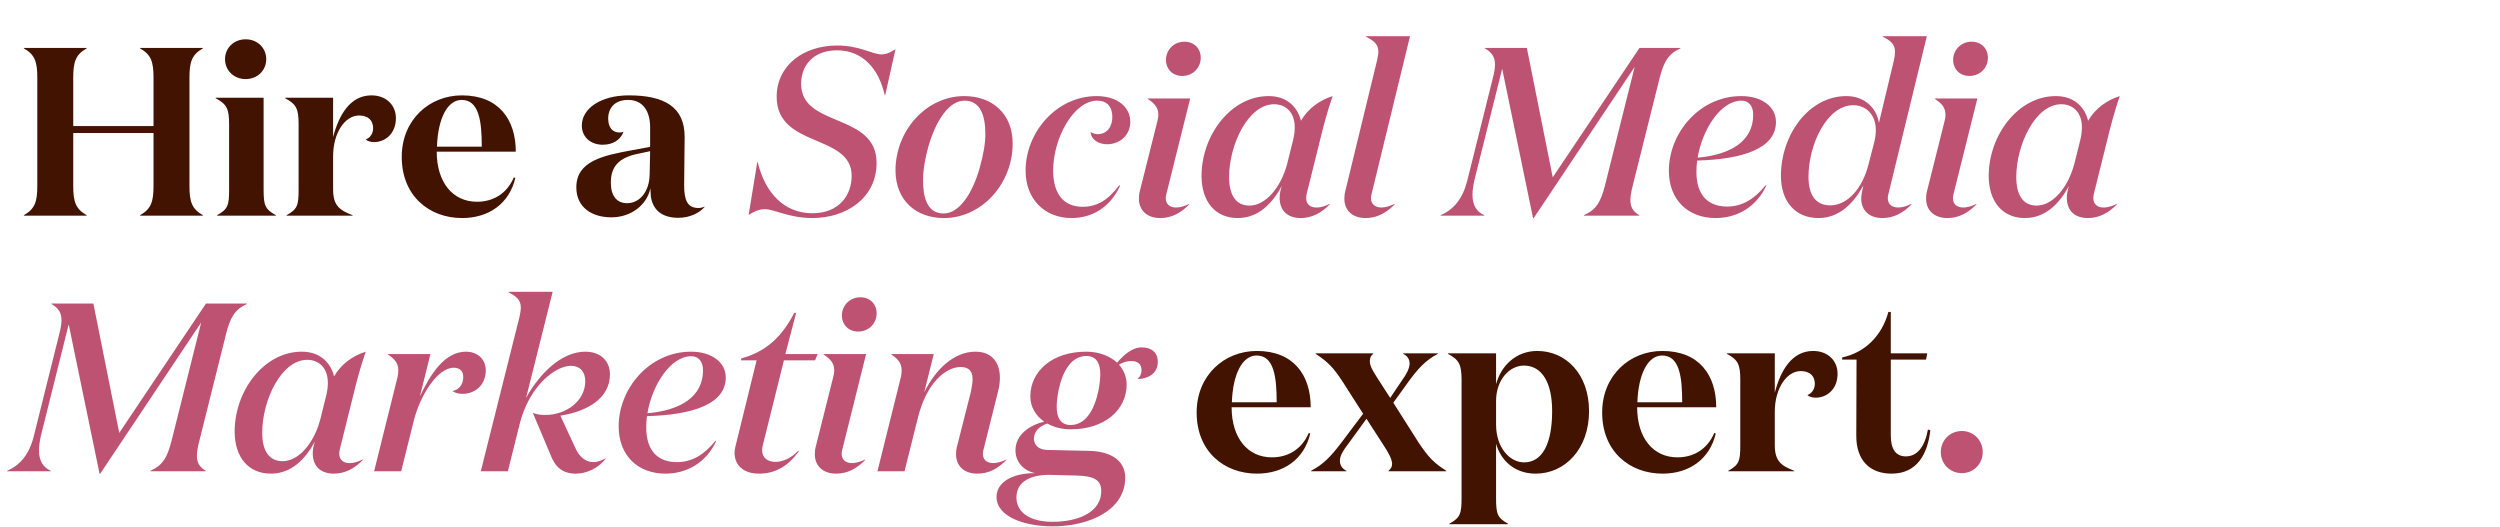 <svg width="313" height="66" viewBox="0 0 313 66" fill="none" xmlns="http://www.w3.org/2000/svg">
<path d="M4.67 23.28C4.67 25.26 4.37 26.16 2.99 26.94V27H10.85V26.94C9.47 26.16 9.17 25.26 9.17 23.28V16.65H19.22V23.28C19.22 25.26 18.92 26.16 17.54 26.94V27H25.4V26.94C24.02 26.16 23.72 25.26 23.72 23.28V9.72C23.72 7.74 24.02 6.84 25.4 6.06V6H17.54V6.06C18.92 6.84 19.22 7.74 19.22 9.72V15.78H9.17V9.72C9.17 7.74 9.47 6.84 10.85 6.06V6H2.99V6.06C4.37 6.84 4.67 7.74 4.67 9.72V23.28ZM28.174 7.41C28.174 8.82 29.284 9.9 30.754 9.9C32.224 9.9 33.334 8.82 33.334 7.41C33.334 6 32.224 4.92 30.754 4.92C29.284 4.92 28.174 6 28.174 7.41ZM33.004 12.24H27.004V12.3C28.414 13.05 28.684 13.65 28.684 15.57V23.73C28.684 25.71 28.534 26.19 27.184 26.94V27H34.534V26.94C33.184 26.19 33.004 25.71 33.004 23.73V12.24ZM45.785 17.46C45.965 17.64 46.355 17.79 46.836 17.79C48.185 17.79 49.566 16.77 49.566 14.79C49.566 13.14 48.336 11.94 46.505 11.94C43.836 11.94 42.425 14.4 41.706 17.16V12.24H35.706V12.3C37.115 13.05 37.386 13.65 37.386 15.57V23.73C37.386 25.71 37.236 26.19 35.886 26.94V27H44.136V26.94C42.486 26.31 41.706 25.71 41.706 23.73V19.56C41.706 16.56 43.236 14.46 44.946 14.46C46.086 14.46 46.715 15.06 46.715 16.05C46.715 16.71 46.355 17.25 45.785 17.46ZM57.828 11.94C53.748 11.94 50.298 15 50.298 19.65C50.298 24.51 53.718 27.3 57.858 27.3C61.218 27.3 63.768 25.47 64.518 22.29L64.338 22.2C63.438 24.3 61.698 25.26 59.718 25.26C56.658 25.26 54.678 22.8 54.678 18.99H64.578C64.578 14.97 62.448 11.94 57.828 11.94ZM54.708 18.36C54.828 14.82 56.028 12.51 57.798 12.51C59.958 12.51 60.318 15.12 60.318 18.36H54.708ZM88.206 25.86C87.996 25.98 87.696 26.04 87.456 26.04C86.046 26.04 85.656 25.05 85.656 23.19C85.656 21.18 85.716 19.29 85.716 17.13C85.716 13.44 83.256 11.94 78.726 11.94C75.246 11.94 72.846 13.56 72.846 15.72C72.846 17.19 73.986 18.12 75.456 18.12C76.686 18.12 77.646 17.58 78.066 16.5C77.886 16.56 77.736 16.59 77.556 16.59C76.686 16.59 76.146 15.96 76.146 14.85C76.146 13.56 76.926 12.51 78.636 12.51C80.646 12.51 81.396 14.13 81.396 15.93V18.39L79.116 18.81C75.516 19.47 72.156 20.16 72.156 23.46C72.156 26.01 74.166 27.21 76.536 27.21C79.056 27.21 81.006 25.62 81.426 23.58C81.426 23.79 81.486 24.48 81.486 24.6C81.726 26.22 82.806 27.27 84.936 27.27C86.286 27.27 87.546 26.7 88.206 25.92V25.86ZM81.396 18.93L81.336 21.84C81.306 23.97 80.106 25.44 78.516 25.44C77.256 25.44 76.476 24.57 76.476 22.86C76.476 20.85 77.496 19.74 79.836 19.26L81.396 18.93ZM157.35 43.94C153.27 43.94 149.82 47 149.82 51.65C149.82 56.51 153.24 59.3 157.38 59.3C160.74 59.3 163.29 57.47 164.04 54.29L163.86 54.2C162.96 56.3 161.22 57.26 159.24 57.26C156.18 57.26 154.2 54.8 154.2 50.99H164.1C164.1 46.97 161.97 43.94 157.35 43.94ZM154.23 50.36C154.35 46.82 155.55 44.51 157.32 44.51C159.48 44.51 159.84 47.12 159.84 50.36H154.23ZM168.563 58.94C168.023 58.67 167.753 58.22 167.753 57.68C167.753 57.05 168.203 56.36 168.683 55.73L171.083 52.43L173.213 55.73C173.783 56.6 174.263 57.41 174.293 58.07C174.293 58.43 174.143 58.7 173.843 58.94V59H181.073V58.94C179.543 57.98 178.823 57.23 177.623 55.43L174.443 50.42L176.303 47.84C177.503 46.19 178.463 45.11 180.023 44.3V44.24H175.673V44.3C176.183 44.54 176.483 44.96 176.483 45.5C176.483 46.1 176.093 46.85 175.583 47.54L174.053 49.82L172.583 47.54C172.013 46.64 171.473 45.86 171.503 45.2C171.503 44.81 171.623 44.54 171.923 44.3V44.24H164.723V44.3C166.223 45.29 166.973 46.04 168.113 47.81L170.663 51.8L167.933 55.43C166.673 57.08 165.713 58.13 164.153 58.94V59H168.563V58.94ZM190.788 45.77C193.038 45.77 194.328 47.87 194.328 51.47C194.328 55.55 193.098 57.89 190.818 57.89C189.048 57.89 187.308 56.09 187.308 53.15V50.21C187.308 47.51 189.018 45.77 190.788 45.77ZM187.308 55.55C187.908 57.68 189.648 59.3 192.258 59.3C195.948 59.3 198.948 56.21 198.948 51.47C198.948 46.82 196.038 43.94 192.468 43.94C189.768 43.94 187.908 45.83 187.308 48.11V44.24H181.278V44.3C182.688 45.05 182.988 45.65 182.988 47.57V62.36C182.988 64.34 182.808 64.82 181.458 65.57V65.63H188.808V65.57C187.458 64.82 187.308 64.34 187.308 62.36V55.55ZM208.121 43.94C204.041 43.94 200.591 47 200.591 51.65C200.591 56.51 204.011 59.3 208.151 59.3C211.511 59.3 214.061 57.47 214.811 54.29L214.631 54.2C213.731 56.3 211.991 57.26 210.011 57.26C206.951 57.26 204.971 54.8 204.971 50.99H214.871C214.871 46.97 212.741 43.94 208.121 43.94ZM205.001 50.36C205.121 46.82 206.321 44.51 208.091 44.51C210.251 44.51 210.611 47.12 210.611 50.36H205.001ZM226.284 49.46C226.464 49.64 226.854 49.79 227.334 49.79C228.684 49.79 230.064 48.77 230.064 46.79C230.064 45.14 228.834 43.94 227.004 43.94C224.334 43.94 222.924 46.4 222.204 49.16V44.24H216.204V44.3C217.614 45.05 217.884 45.65 217.884 47.57V55.73C217.884 57.71 217.734 58.19 216.384 58.94V59H224.634V58.94C222.984 58.31 222.204 57.71 222.204 55.73V51.56C222.204 48.56 223.734 46.46 225.444 46.46C226.584 46.46 227.214 47.06 227.214 48.05C227.214 48.71 226.854 49.25 226.284 49.46ZM241.378 53.78C240.988 55.94 240.028 57.14 238.618 57.14C237.358 57.14 236.728 56.24 236.728 54.53V45.02H241.138L241.288 44.24H236.728V39.05H236.428C235.618 42.05 233.488 44.15 230.638 44.75V45.02H232.438L232.408 54.5C232.378 57.74 234.208 59.3 236.818 59.3C240.088 59.3 241.348 56.75 241.678 53.87L241.378 53.78Z" fill="#421300"/>
<path d="M110.769 11.91H110.829L112.119 6.15C111.699 6.42 111.099 6.81 110.379 6.81C109.179 6.81 107.679 5.7 104.799 5.7C100.599 5.7 97.239 8.19 97.239 12.12C97.239 18.57 106.629 16.71 106.629 22.02C106.629 24.42 105.069 26.7 101.709 26.7C98.228 26.7 95.799 24.21 94.868 20.31H94.808L93.728 26.91C94.418 26.49 94.989 26.19 95.769 26.19C96.939 26.19 98.799 27.3 101.709 27.3C105.969 27.3 109.749 24.78 109.749 20.4C109.749 14.07 100.299 16.02 100.299 10.5C100.299 8.22 101.799 6.3 104.799 6.3C108.069 6.3 110.049 8.7 110.769 11.91ZM112.115 21.36C112.145 25.17 114.755 27.3 118.175 27.3C122.915 27.3 126.785 23.01 126.785 17.97C126.785 14.16 124.145 12.03 120.725 12.03C115.985 12.03 112.115 16.32 112.115 21.36ZM123.365 16.8C123.365 18.03 123.095 19.47 122.645 21.06C121.775 24.15 120.125 26.73 118.145 26.73C116.105 26.73 115.565 24.78 115.565 22.56C115.565 21.33 115.805 19.86 116.255 18.27C117.155 15.18 118.775 12.6 120.755 12.6C122.795 12.6 123.365 14.55 123.365 16.8ZM137.314 12.03C132.244 12.03 128.404 16.59 128.404 21.36C128.404 24.99 130.834 27.3 134.164 27.3C136.834 27.3 139.054 25.86 140.254 23.22H140.104C138.784 24.99 137.404 25.89 135.544 25.89C133.384 25.89 131.854 24.54 131.854 21.33C131.854 17.34 134.404 12.6 137.374 12.6C138.604 12.6 139.264 13.38 139.264 14.64C139.264 15.87 138.604 16.8 137.404 16.8C137.134 16.8 136.774 16.68 136.534 16.53C136.654 17.58 137.644 18.06 138.604 18.06C140.254 18.06 141.514 16.86 141.514 15.27C141.514 13.29 139.744 12.03 137.314 12.03ZM145.982 7.5C145.982 8.64 146.792 9.51 148.022 9.51C149.342 9.51 150.332 8.49 150.332 7.23C150.332 6.09 149.522 5.22 148.292 5.22C146.972 5.22 145.982 6.24 145.982 7.5ZM149.012 12.33H143.702V12.39C144.512 12.93 145.022 13.44 145.022 14.37C145.022 14.67 144.962 15 144.842 15.42L142.712 23.91C142.622 24.24 142.592 24.57 142.592 24.87C142.592 26.34 143.612 27.3 145.262 27.3C146.642 27.3 147.812 26.7 148.892 25.59V25.53C148.262 25.83 147.722 25.98 147.242 25.98C146.492 25.98 145.952 25.59 145.952 24.81C145.952 24.63 145.982 24.45 146.042 24.24L149.012 12.33ZM165.253 17.61C165.613 16.11 166.213 13.8 166.843 12.03C165.223 12.54 163.753 13.59 162.883 15.12C162.463 13.47 161.203 12.03 158.833 12.03C154.093 12.03 150.433 16.95 150.433 22.02C150.433 25.23 152.143 27.3 154.963 27.3C157.573 27.3 159.313 25.44 160.483 23.28C160.303 23.82 160.213 24.3 160.213 24.69C160.183 26.4 161.233 27.3 162.853 27.3C164.203 27.3 165.403 26.7 166.483 25.59L166.453 25.53C164.683 26.43 163.183 25.98 163.603 24.24L165.253 17.61ZM156.433 25.74C154.753 25.74 153.883 24.45 153.883 22.17C153.883 18.15 156.253 13.05 159.523 13.05C160.903 13.05 162.103 13.98 162.103 15.96C162.103 16.5 162.013 17.1 161.833 17.79L161.143 20.55C160.363 23.46 158.473 25.74 156.433 25.74ZM168.434 23.91C168.344 24.24 168.314 24.57 168.314 24.87C168.314 26.34 169.304 27.3 170.984 27.3C172.334 27.3 173.534 26.7 174.614 25.59L174.584 25.53C173.984 25.83 173.414 25.98 172.964 25.98C172.184 25.98 171.644 25.56 171.644 24.81C171.644 24.63 171.674 24.45 171.734 24.24L176.534 4.53H171.014V4.59C171.974 5.1 172.574 5.49 172.574 6.51C172.574 6.81 172.484 7.17 172.394 7.62L168.434 23.91ZM188.073 8.61L191.943 27.33H192.003L204.663 8.37L200.943 23.22C200.433 25.2 199.893 26.25 198.303 26.94V27H205.233V26.94C204.453 26.49 204.123 25.92 204.123 25.05C204.123 24.54 204.243 23.94 204.423 23.22L207.783 9.78C208.293 7.8 208.833 6.75 210.393 6.06V6H205.263L194.403 22.2L191.163 6H185.913V6.06C186.753 6.54 187.173 7.11 187.173 8.1C187.173 8.55 187.083 9.06 186.933 9.66L183.693 22.65C183.123 24.9 181.983 26.25 180.363 26.94V27H185.823V26.94C184.833 26.49 184.353 25.65 184.353 24.39C184.353 23.85 184.443 23.25 184.593 22.56L188.073 8.61ZM214.791 27.3C217.581 27.3 219.951 25.83 221.151 23.22H221.031C219.651 24.93 218.121 25.86 216.231 25.86C213.951 25.86 212.391 24.54 212.391 21.51C212.391 21.06 212.421 20.58 212.481 20.1C218.181 19.95 222.351 18.6 222.351 15.27C222.351 13.38 220.611 12.03 218.001 12.03C212.811 12.03 208.941 16.62 208.941 21.39C208.941 25.02 211.341 27.3 214.791 27.3ZM218.031 12.6C218.991 12.6 219.501 13.32 219.501 14.37C219.501 17.67 216.681 19.38 212.541 19.74C213.141 16.17 215.451 12.6 218.031 12.6ZM227.682 27.3C230.322 27.3 232.122 25.38 233.292 23.22C233.112 23.97 233.022 24.6 233.022 24.84C233.022 26.34 234.012 27.3 235.692 27.3C237.042 27.3 238.242 26.7 239.322 25.59L239.292 25.53C238.692 25.83 238.122 25.98 237.672 25.98C236.892 25.98 236.352 25.59 236.352 24.81C236.352 24.63 236.382 24.45 236.442 24.24L241.242 4.53H235.722V4.59C236.682 5.1 237.252 5.49 237.252 6.51C237.252 6.81 237.192 7.17 237.102 7.62L235.242 15.39C234.972 13.59 233.502 12.03 231.162 12.03C226.452 12.03 222.972 16.89 222.972 22.02C222.972 25.23 224.772 27.3 227.682 27.3ZM226.422 22.14C226.422 18.09 228.732 13.17 232.032 13.17C233.502 13.17 234.852 14.22 234.852 16.29C234.852 16.8 234.792 17.34 234.612 17.97L233.922 20.64C233.172 23.58 231.312 25.71 229.152 25.71C227.322 25.71 226.422 24.42 226.422 22.14ZM244.536 7.5C244.536 8.64 245.346 9.51 246.576 9.51C247.896 9.51 248.886 8.49 248.886 7.23C248.886 6.09 248.076 5.22 246.846 5.22C245.526 5.22 244.536 6.24 244.536 7.5ZM247.566 12.33H242.256V12.39C243.066 12.93 243.576 13.44 243.576 14.37C243.576 14.67 243.516 15 243.396 15.42L241.266 23.91C241.176 24.24 241.146 24.57 241.146 24.87C241.146 26.34 242.166 27.3 243.816 27.3C245.196 27.3 246.366 26.7 247.446 25.59V25.53C246.816 25.83 246.276 25.98 245.796 25.98C245.046 25.98 244.506 25.59 244.506 24.81C244.506 24.63 244.536 24.45 244.596 24.24L247.566 12.33ZM263.807 17.61C264.167 16.11 264.767 13.8 265.397 12.03C263.777 12.54 262.307 13.59 261.437 15.12C261.017 13.47 259.757 12.03 257.387 12.03C252.647 12.03 248.987 16.95 248.987 22.02C248.987 25.23 250.697 27.3 253.517 27.3C256.127 27.3 257.867 25.44 259.037 23.28C258.857 23.82 258.767 24.3 258.767 24.69C258.737 26.4 259.787 27.3 261.407 27.3C262.757 27.3 263.957 26.7 265.037 25.59L265.007 25.53C263.237 26.43 261.737 25.98 262.157 24.24L263.807 17.61ZM254.987 25.74C253.307 25.74 252.437 24.45 252.437 22.17C252.437 18.15 254.807 13.05 258.077 13.05C259.457 13.05 260.657 13.98 260.657 15.96C260.657 16.5 260.567 17.1 260.387 17.79L259.697 20.55C258.917 23.46 257.027 25.74 254.987 25.74ZM8.6 40.61L12.47 59.33H12.53L25.19 40.37L21.47 55.22C20.96 57.2 20.42 58.25 18.83 58.94V59H25.76V58.94C24.98 58.49 24.65 57.92 24.65 57.05C24.65 56.54 24.77 55.94 24.95 55.22L28.31 41.78C28.82 39.8 29.36 38.75 30.92 38.06V38H25.79L14.93 54.2L11.69 38H6.44V38.06C7.28 38.54 7.7 39.11 7.7 40.1C7.7 40.55 7.61 41.06 7.46 41.66L4.22 54.65C3.65 56.9 2.51 58.25 0.89 58.94V59H6.35V58.94C5.36 58.49 4.88 57.65 4.88 56.39C4.88 55.85 4.97 55.25 5.12 54.56L8.6 40.61ZM44.198 49.61C44.558 48.11 45.158 45.8 45.788 44.03C44.168 44.54 42.698 45.59 41.828 47.12C41.408 45.47 40.148 44.03 37.778 44.03C33.038 44.03 29.378 48.95 29.378 54.02C29.378 57.23 31.088 59.3 33.908 59.3C36.518 59.3 38.258 57.44 39.428 55.28C39.248 55.82 39.158 56.3 39.158 56.69C39.128 58.4 40.178 59.3 41.798 59.3C43.148 59.3 44.348 58.7 45.428 57.59L45.398 57.53C43.628 58.43 42.128 57.98 42.548 56.24L44.198 49.61ZM35.378 57.74C33.698 57.74 32.828 56.45 32.828 54.17C32.828 50.15 35.198 45.05 38.468 45.05C39.848 45.05 41.048 45.98 41.048 47.96C41.048 48.5 40.958 49.1 40.778 49.79L40.088 52.55C39.308 55.46 37.418 57.74 35.378 57.74ZM56.649 48.95C56.859 49.13 57.309 49.31 57.879 49.31C59.589 49.31 60.819 48.11 60.819 46.37C60.819 44.99 59.799 44.03 58.329 44.03C55.689 44.03 53.889 46.82 52.569 49.64L53.889 44.33H48.579V44.39C49.389 44.93 49.869 45.44 49.869 46.37C49.869 46.67 49.839 47 49.719 47.42L46.839 59H50.229L51.789 52.73C52.599 49.46 54.789 46.04 56.799 46.04C57.579 46.04 57.999 46.46 57.999 47.21C57.999 48.08 57.489 48.83 56.649 48.95ZM69.195 36.53H63.675V36.59C64.606 37.1 65.206 37.49 65.206 38.51C65.206 38.81 65.145 39.17 65.055 39.62L60.196 59H63.586L65.055 53.12C66.225 48.35 69.525 45.8 71.475 45.8C72.615 45.8 73.275 46.55 73.275 47.72C73.275 50.18 70.906 51.95 68.296 51.95C67.635 51.95 67.186 51.89 66.706 51.68L68.895 56.87C69.496 58.49 70.425 59.3 72.106 59.3C73.305 59.3 74.805 58.73 75.826 57.44V57.38C75.285 57.68 74.746 57.86 74.296 57.86C73.335 57.86 72.585 57.2 72.135 56.3L70.156 52.04C73.606 51.5 76.365 49.82 76.365 46.88C76.365 45.23 75.225 44.03 73.275 44.03C70.305 44.03 67.546 46.76 65.865 49.82L69.195 36.53ZM83.306 59.3C86.096 59.3 88.466 57.83 89.666 55.22H89.546C88.166 56.93 86.636 57.86 84.746 57.86C82.466 57.86 80.906 56.54 80.906 53.51C80.906 53.06 80.936 52.58 80.996 52.1C86.696 51.95 90.866 50.6 90.866 47.27C90.866 45.38 89.126 44.03 86.516 44.03C81.326 44.03 77.456 48.62 77.456 53.39C77.456 57.02 79.856 59.3 83.306 59.3ZM86.546 44.6C87.506 44.6 88.016 45.32 88.016 46.37C88.016 49.67 85.196 51.38 81.056 51.74C81.656 48.17 83.966 44.6 86.546 44.6ZM98.148 45.11H102.048L102.378 44.33H98.328L99.678 39.17H99.438C97.908 42.17 95.868 44.06 92.808 44.87L92.778 45.11H94.728L92.118 55.73C92.028 56.06 91.968 56.39 91.968 56.69C91.968 58.22 93.048 59.3 95.028 59.3C97.098 59.3 98.688 58.34 100.008 56.51L99.948 56.42C99.048 57.38 97.968 57.83 97.098 57.83C96.108 57.83 95.418 57.32 95.418 56.36C95.418 56.21 95.448 56.03 95.478 55.85L98.148 45.11ZM105.406 39.5C105.406 40.64 106.216 41.51 107.446 41.51C108.766 41.51 109.756 40.49 109.756 39.23C109.756 38.09 108.946 37.22 107.716 37.22C106.396 37.22 105.406 38.24 105.406 39.5ZM108.436 44.33H103.126V44.39C103.936 44.93 104.446 45.44 104.446 46.37C104.446 46.67 104.386 47 104.266 47.42L102.136 55.91C102.046 56.24 102.016 56.57 102.016 56.87C102.016 58.34 103.036 59.3 104.686 59.3C106.066 59.3 107.236 58.7 108.316 57.59V57.53C107.686 57.83 107.146 57.98 106.666 57.98C105.916 57.98 105.376 57.59 105.376 56.81C105.376 56.63 105.406 56.45 105.466 56.24L108.436 44.33ZM114.927 52.28C116.037 47.81 118.497 45.95 120.267 45.95C121.407 45.95 121.767 46.58 121.767 47.48C121.767 47.93 121.677 48.44 121.557 49.04L119.817 55.91C119.727 56.24 119.697 56.57 119.697 56.87C119.697 58.34 120.687 59.3 122.367 59.3C123.747 59.3 124.917 58.7 125.997 57.59V57.53C125.367 57.83 124.827 57.98 124.347 57.98C123.597 57.98 123.057 57.59 123.057 56.81C123.057 56.63 123.087 56.45 123.147 56.24L124.977 48.92C125.127 48.35 125.187 47.78 125.187 47.27C125.187 45.44 124.227 44.03 122.127 44.03C119.427 44.03 117.117 46.25 115.707 49.13L116.907 44.33H111.597V44.39C112.407 44.93 112.887 45.44 112.887 46.37C112.887 46.67 112.857 47 112.737 47.42L109.857 59H113.247L114.927 52.28ZM137.757 46.85C137.757 47.45 137.667 48.14 137.517 48.95C137.007 51.32 135.927 53.21 134.037 53.21C132.777 53.21 132.297 52.28 132.297 50.9C132.297 50.3 132.387 49.64 132.537 48.83C133.047 46.46 134.127 44.57 136.017 44.57C137.277 44.57 137.757 45.5 137.757 46.85ZM131.787 65.9C136.347 65.9 140.877 63.89 140.877 59.81C140.877 57.59 138.987 56.51 136.377 56.45L131.097 56.33C130.017 56.3 129.447 55.7 129.447 54.92C129.447 53.96 130.227 53.3 131.127 53.03C131.937 53.48 132.927 53.75 134.067 53.75C138.297 53.75 141.057 51.32 141.057 48.14C141.057 47.21 140.697 46.34 140.097 45.65C140.547 45.38 141.087 45.2 141.627 45.2C142.497 45.2 142.917 45.65 142.917 46.31C142.917 46.79 142.797 47.12 142.437 47.39V47.45C143.577 47.45 144.957 46.88 144.957 45.29C144.957 44.18 144.207 43.49 142.947 43.49C141.747 43.49 140.637 44.48 139.857 45.41C138.957 44.57 137.607 44.03 135.987 44.03C131.757 44.03 128.997 46.46 128.997 49.64C128.997 50.93 129.657 52.04 130.737 52.79C128.997 53.21 127.137 54.35 127.137 56.39C127.137 57.89 128.217 58.97 129.627 59.24C126.807 59.21 124.767 60.35 124.767 62.21C124.767 64.7 128.277 65.9 131.787 65.9ZM134.817 59.54C136.917 59.6 137.877 60.05 137.877 61.49C137.877 64.01 135.207 65.33 131.757 65.33C129.117 65.33 127.257 64.25 127.257 62.3C127.257 60.26 129.057 59.45 131.367 59.45L134.817 59.54ZM248.239 56.6C248.239 55.13 247.099 53.96 245.629 53.96C244.129 53.96 242.989 55.13 242.989 56.6C242.989 58.07 244.129 59.24 245.629 59.24C247.099 59.24 248.239 58.07 248.239 56.6Z" fill="#BE5272"/>
</svg>
